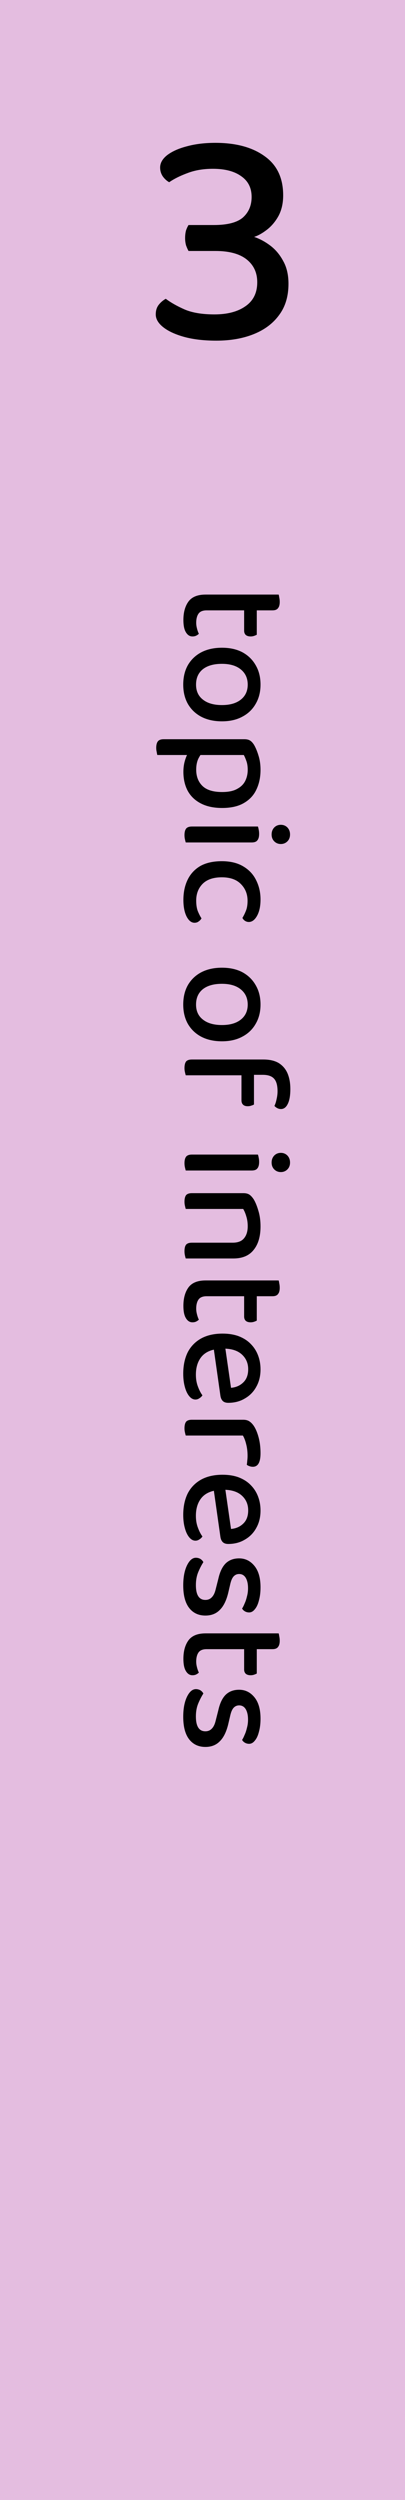 <svg width="166" height="1024" viewBox="0 0 166 1024" fill="none" xmlns="http://www.w3.org/2000/svg">
<rect width="166" height="1025" fill="#D291CC" fill-opacity="0.6"/>
<path d="M88.288 58.512C96.736 58.512 103.477 60.347 108.512 64.016C113.547 67.6 116.064 72.933 116.064 80.016C116.064 83.259 115.424 86.075 114.144 88.464C112.864 90.768 111.285 92.645 109.408 94.096C107.531 95.547 105.781 96.528 104.16 97.04C106.464 97.808 108.683 99.003 110.816 100.624C112.949 102.245 114.699 104.336 116.064 106.896C117.515 109.456 118.24 112.571 118.24 116.24C118.24 121.36 116.96 125.627 114.4 129.04C111.925 132.453 108.469 135.056 104.032 136.848C99.595 138.64 94.475 139.536 88.672 139.536C83.637 139.536 79.243 139.024 75.488 138C71.819 136.976 68.96 135.653 66.912 134.032C64.864 132.411 63.84 130.661 63.84 128.784C63.84 127.248 64.224 125.968 64.992 124.944C65.76 123.92 66.741 123.067 67.936 122.384C69.984 123.92 72.544 125.371 75.616 126.736C78.773 128.101 82.869 128.784 87.904 128.784C93.195 128.784 97.419 127.675 100.576 125.456C103.819 123.237 105.44 119.952 105.44 115.6C105.44 111.675 103.989 108.56 101.088 106.256C98.187 103.952 93.92 102.8 88.288 102.8H77.28C76.939 102.203 76.597 101.435 76.256 100.496C76 99.557 75.872 98.576 75.872 97.552C75.872 96.357 76 95.291 76.256 94.352C76.597 93.413 76.939 92.688 77.28 92.176H87.648C93.195 92.176 97.163 91.152 99.552 89.104C101.941 86.971 103.136 84.155 103.136 80.656C103.136 76.987 101.728 74.171 98.912 72.208C96.096 70.16 92.213 69.136 87.264 69.136C83.339 69.136 79.84 69.733 76.768 70.928C73.781 72.037 71.307 73.275 69.344 74.64C68.405 74.128 67.552 73.36 66.784 72.336C66.016 71.227 65.632 69.989 65.632 68.624C65.632 66.747 66.613 65.04 68.576 63.504C70.624 61.968 73.312 60.773 76.64 59.92C80.053 58.981 83.936 58.512 88.288 58.512Z" fill="black"/>
<path d="M92.896 243.544V250.008H84.704C83.125 250.008 82.016 250.456 81.376 251.352C80.736 252.248 80.416 253.507 80.416 255.128C80.416 255.853 80.523 256.621 80.736 257.432C80.949 258.285 81.205 259.011 81.504 259.608C81.205 259.907 80.843 260.163 80.416 260.376C79.989 260.589 79.477 260.696 78.88 260.696C77.771 260.696 76.875 260.12 76.192 258.968C75.509 257.859 75.168 256.195 75.168 253.976C75.168 250.819 75.872 248.28 77.28 246.36C78.688 244.483 81.013 243.544 84.256 243.544H92.896ZM100.064 247.192H105.248V259.992C105.035 260.12 104.693 260.269 104.224 260.44C103.755 260.611 103.264 260.696 102.752 260.696C101.856 260.696 101.173 260.483 100.704 260.056C100.277 259.629 100.064 259.053 100.064 258.328V247.192ZM91.04 250.008V243.544H114.208C114.293 243.8 114.379 244.205 114.464 244.76C114.592 245.315 114.656 245.912 114.656 246.552C114.656 247.704 114.421 248.557 113.952 249.112C113.525 249.709 112.779 250.008 111.712 250.008H91.04ZM90.976 295.462C87.733 295.462 84.917 294.843 82.528 293.606C80.181 292.368 78.347 290.619 77.024 288.358C75.744 286.096 75.104 283.451 75.104 280.422C75.104 277.35 75.744 274.683 77.024 272.422C78.347 270.16 80.181 268.411 82.528 267.174C84.917 265.936 87.733 265.318 90.976 265.318C94.219 265.318 97.013 265.936 99.36 267.174C101.707 268.454 103.52 270.224 104.8 272.486C106.123 274.747 106.784 277.392 106.784 280.422C106.784 283.408 106.123 286.032 104.8 288.294C103.52 290.555 101.707 292.304 99.36 293.542C97.013 294.822 94.219 295.462 90.976 295.462ZM101.536 280.422C101.536 277.819 100.597 275.75 98.72 274.214C96.843 272.678 94.261 271.91 90.976 271.91C87.605 271.91 84.981 272.656 83.104 274.15C81.269 275.643 80.352 277.734 80.352 280.422C80.352 283.067 81.291 285.115 83.168 286.566C85.045 288.059 87.648 288.806 90.976 288.806C94.261 288.806 96.843 288.059 98.72 286.566C100.597 285.072 101.536 283.024 101.536 280.422ZM75.168 316.169C75.168 314.419 75.403 312.798 75.872 311.305C76.341 309.811 76.875 308.659 77.472 307.849H83.232C82.507 308.659 81.845 309.662 81.248 310.857C80.693 312.094 80.416 313.566 80.416 315.273C80.416 318.046 81.269 320.265 82.976 321.929C84.683 323.593 87.371 324.425 91.04 324.425C93.643 324.425 95.691 323.998 97.184 323.145C98.72 322.334 99.829 321.246 100.512 319.881C101.195 318.515 101.536 317.001 101.536 315.337C101.536 313.971 101.365 312.798 101.024 311.817C100.683 310.835 100.32 309.982 99.936 309.257H79.2V302.793H100.192C101.131 302.793 101.877 302.963 102.432 303.305C103.029 303.646 103.605 304.265 104.16 305.161C104.843 306.355 105.44 307.806 105.952 309.513C106.507 311.262 106.784 313.203 106.784 315.337C106.784 318.323 106.229 320.99 105.12 323.337C104.053 325.683 102.347 327.539 100 328.905C97.696 330.27 94.709 330.953 91.04 330.953C87.541 330.953 84.597 330.313 82.208 329.033C79.861 327.795 78.091 326.067 76.896 323.849C75.744 321.63 75.168 319.07 75.168 316.169ZM64.032 306.312C64.032 305.118 64.267 304.222 64.736 303.625C65.205 303.07 65.973 302.793 67.04 302.793H81.184L81.12 309.257H64.48C64.395 308.958 64.309 308.531 64.224 307.977C64.096 307.465 64.032 306.91 64.032 306.312ZM115.104 337.845C116.171 337.845 117.067 338.207 117.792 338.933C118.517 339.701 118.88 340.661 118.88 341.812C118.88 342.965 118.517 343.903 117.792 344.629C117.067 345.354 116.171 345.717 115.104 345.717C114.037 345.717 113.141 345.354 112.416 344.629C111.691 343.903 111.328 342.965 111.328 341.812C111.328 340.661 111.691 339.701 112.416 338.933C113.141 338.207 114.037 337.845 115.104 337.845ZM92.896 338.549V345.077H76.128C76.043 344.778 75.936 344.351 75.808 343.797C75.68 343.285 75.616 342.709 75.616 342.069C75.616 340.917 75.829 340.042 76.256 339.445C76.725 338.847 77.515 338.549 78.624 338.549H92.896ZM89.632 345.077V338.549H105.696C105.824 338.847 105.931 339.253 106.016 339.765C106.144 340.319 106.208 340.917 106.208 341.557C106.208 342.751 105.973 343.626 105.504 344.181C105.077 344.778 104.309 345.077 103.2 345.077H89.632ZM101.472 368.947C101.472 366.216 100.555 363.934 98.72 362.099C96.928 360.264 94.325 359.347 90.912 359.347C87.499 359.347 84.896 360.222 83.104 361.971C81.312 363.763 80.416 366.067 80.416 368.883C80.416 370.59 80.629 372.019 81.056 373.171C81.525 374.323 82.037 375.326 82.592 376.179C82.251 376.734 81.845 377.16 81.376 377.459C80.949 377.8 80.395 377.971 79.712 377.971C78.432 377.971 77.344 377.096 76.448 375.347C75.595 373.598 75.168 371.358 75.168 368.627C75.168 365.512 75.744 362.76 76.896 360.371C78.048 357.982 79.776 356.104 82.08 354.739C84.427 353.416 87.371 352.755 90.912 352.755C94.411 352.755 97.333 353.459 99.68 354.867C102.069 356.275 103.84 358.174 104.992 360.563C106.187 362.952 106.784 365.576 106.784 368.435C106.784 371.166 106.315 373.384 105.376 375.091C104.437 376.798 103.307 377.651 101.984 377.651C101.429 377.651 100.917 377.502 100.448 377.203C99.979 376.904 99.616 376.499 99.36 375.987C99.915 375.091 100.405 374.088 100.832 372.979C101.259 371.912 101.472 370.568 101.472 368.947ZM90.976 426.524C87.733 426.524 84.917 425.905 82.528 424.668C80.181 423.431 78.347 421.681 77.024 419.42C75.744 417.159 75.104 414.513 75.104 411.484C75.104 408.412 75.744 405.745 77.024 403.484C78.347 401.223 80.181 399.473 82.528 398.236C84.917 396.999 87.733 396.38 90.976 396.38C94.219 396.38 97.013 396.999 99.36 398.236C101.707 399.516 103.52 401.287 104.8 403.548C106.123 405.809 106.784 408.455 106.784 411.484C106.784 414.471 106.123 417.095 104.8 419.356C103.52 421.617 101.707 423.367 99.36 424.604C97.013 425.884 94.219 426.524 90.976 426.524ZM101.536 411.484C101.536 408.881 100.597 406.812 98.72 405.276C96.843 403.74 94.261 402.972 90.976 402.972C87.605 402.972 84.981 403.719 83.104 405.212C81.269 406.705 80.352 408.796 80.352 411.484C80.352 414.129 81.291 416.177 83.168 417.628C85.045 419.121 87.648 419.868 90.976 419.868C94.261 419.868 96.843 419.121 98.72 417.628C100.597 416.135 101.536 414.087 101.536 411.484ZM98.976 439.167H104.096V452.415C103.84 452.586 103.477 452.735 103.008 452.863C102.581 453.034 102.091 453.119 101.536 453.119C100.683 453.119 100.043 452.906 99.616 452.479C99.189 452.052 98.976 451.476 98.976 450.751V439.167ZM107.68 440.255H99.808V433.983H107.936C110.539 433.983 112.651 434.474 114.272 435.455C115.893 436.479 117.088 437.887 117.856 439.679C118.624 441.514 119.008 443.647 119.008 446.079C119.008 448.682 118.667 450.687 117.984 452.095C117.301 453.546 116.363 454.271 115.168 454.271C114.613 454.271 114.101 454.143 113.632 453.887C113.205 453.674 112.821 453.375 112.48 452.991C112.864 452.223 113.163 451.284 113.376 450.175C113.632 449.108 113.76 448.042 113.76 446.975C113.76 444.543 113.269 442.815 112.288 441.791C111.349 440.767 109.813 440.255 107.68 440.255ZM102.304 433.983V440.447H76.128C76.043 440.148 75.936 439.722 75.808 439.167C75.68 438.655 75.616 438.1 75.616 437.503C75.616 436.308 75.829 435.412 76.256 434.815C76.725 434.26 77.515 433.983 78.624 433.983H102.304ZM115.104 472.22C116.171 472.22 117.067 472.582 117.792 473.308C118.517 474.076 118.88 475.036 118.88 476.188C118.88 477.34 118.517 478.278 117.792 479.004C117.067 479.729 116.171 480.092 115.104 480.092C114.037 480.092 113.141 479.729 112.416 479.004C111.691 478.278 111.328 477.34 111.328 476.188C111.328 475.036 111.691 474.076 112.416 473.308C113.141 472.582 114.037 472.22 115.104 472.22ZM92.896 472.924V479.452H76.128C76.043 479.153 75.936 478.726 75.808 478.172C75.68 477.66 75.616 477.084 75.616 476.444C75.616 475.292 75.829 474.417 76.256 473.82C76.725 473.222 77.515 472.924 78.624 472.924H92.896ZM89.632 479.452V472.924H105.696C105.824 473.222 105.931 473.628 106.016 474.14C106.144 474.694 106.208 475.292 106.208 475.932C106.208 477.126 105.973 478.001 105.504 478.556C105.077 479.153 104.309 479.452 103.2 479.452H89.632ZM95.648 515.482H89.248V509.018H95.392C97.525 509.018 99.083 508.399 100.064 507.162C101.045 505.967 101.536 504.346 101.536 502.298C101.536 500.805 101.344 499.461 100.96 498.266C100.619 497.071 100.192 496.047 99.68 495.194H89.248V488.73H99.808C100.789 488.73 101.579 488.922 102.176 489.306C102.773 489.69 103.371 490.33 103.968 491.226C104.693 492.421 105.333 493.978 105.888 495.898C106.485 497.818 106.784 499.973 106.784 502.362C106.784 506.458 105.845 509.658 103.968 511.962C102.133 514.309 99.36 515.482 95.648 515.482ZM92.576 488.73V495.194H76.128C76.043 494.895 75.936 494.469 75.808 493.914C75.68 493.402 75.616 492.847 75.616 492.25C75.616 491.055 75.829 490.159 76.256 489.562C76.725 489.007 77.515 488.73 78.624 488.73H92.576ZM92.576 509.018V515.482H76.128C76.043 515.226 75.936 514.821 75.808 514.266C75.68 513.711 75.616 513.135 75.616 512.538C75.616 511.301 75.829 510.405 76.256 509.85C76.725 509.295 77.515 509.018 78.624 509.018H92.576ZM92.896 524.482L92.896 530.946H84.704C83.125 530.946 82.016 531.394 81.376 532.29C80.736 533.186 80.416 534.444 80.416 536.066C80.416 536.791 80.523 537.559 80.736 538.37C80.949 539.223 81.205 539.948 81.504 540.546C81.205 540.844 80.843 541.1 80.416 541.314C79.989 541.527 79.477 541.634 78.88 541.634C77.771 541.634 76.875 541.058 76.192 539.906C75.509 538.796 75.168 537.132 75.168 534.914C75.168 531.756 75.872 529.218 77.28 527.298C78.688 525.42 81.013 524.482 84.256 524.482H92.896ZM100.064 528.13H105.248L105.248 540.93C105.035 541.058 104.693 541.207 104.224 541.378C103.755 541.548 103.264 541.634 102.752 541.634C101.856 541.634 101.173 541.42 100.704 540.994C100.277 540.567 100.064 539.991 100.064 539.266L100.064 528.13ZM91.04 530.946L91.04 524.482H114.208C114.293 524.738 114.379 525.143 114.464 525.698C114.592 526.252 114.656 526.85 114.656 527.49C114.656 528.642 114.421 529.495 113.952 530.05C113.525 530.647 112.779 530.946 111.712 530.946H91.04ZM87.328 550.479L92.064 550.223L94.688 568.463C96.693 568.292 98.357 567.567 99.68 566.287C101.045 565.007 101.728 563.194 101.728 560.847C101.728 558.415 100.875 556.41 99.168 554.831C97.461 553.252 95.008 552.442 91.808 552.399L89.504 552.527C86.432 552.826 84.128 553.892 82.592 555.727C81.056 557.604 80.288 560.058 80.288 563.087C80.288 564.879 80.565 566.5 81.12 567.951C81.675 569.444 82.293 570.639 82.976 571.535C82.635 572.047 82.208 572.452 81.696 572.751C81.227 573.092 80.693 573.263 80.096 573.263C79.157 573.263 78.304 572.794 77.536 571.855C76.768 570.916 76.171 569.636 75.744 568.015C75.317 566.436 75.104 564.666 75.104 562.703C75.104 559.375 75.701 556.474 76.896 553.999C78.133 551.567 79.947 549.668 82.336 548.303C84.768 546.938 87.733 546.255 91.232 546.255C93.749 546.255 95.968 546.618 97.888 547.343C99.851 548.111 101.472 549.156 102.752 550.479C104.075 551.802 105.077 553.359 105.76 555.151C106.443 556.943 106.784 558.863 106.784 560.911C106.784 563.599 106.208 565.967 105.056 568.015C103.947 570.063 102.389 571.663 100.384 572.815C98.421 574.01 96.139 574.607 93.536 574.607C92.512 574.607 91.744 574.33 91.232 573.775C90.763 573.263 90.464 572.559 90.336 571.663L87.328 550.479ZM99.552 588.007H90.144V581.543H99.68C100.704 581.543 101.536 581.756 102.176 582.183C102.859 582.609 103.499 583.271 104.096 584.167C104.864 585.361 105.504 586.919 106.016 588.839C106.528 590.801 106.784 592.935 106.784 595.239C106.784 598.951 105.739 600.807 103.648 600.807C103.136 600.807 102.667 600.721 102.24 600.551C101.813 600.423 101.451 600.231 101.152 599.975C101.237 599.548 101.301 598.993 101.344 598.311C101.429 597.671 101.472 597.009 101.472 596.327C101.472 594.577 101.28 592.977 100.896 591.527C100.555 590.119 100.107 588.945 99.552 588.007ZM92.896 581.543L92.32 588.007H76.128C76.043 587.708 75.936 587.281 75.808 586.727C75.68 586.215 75.616 585.66 75.616 585.062C75.616 583.868 75.829 582.972 76.256 582.375C76.725 581.82 77.515 581.543 78.624 581.543H92.896ZM87.328 608.292L92.064 608.036L94.688 626.276C96.693 626.105 98.357 625.38 99.68 624.1C101.045 622.82 101.728 621.006 101.728 618.66C101.728 616.228 100.875 614.222 99.168 612.644C97.461 611.065 95.008 610.254 91.808 610.212L89.504 610.34C86.432 610.638 84.128 611.705 82.592 613.54C81.056 615.417 80.288 617.87 80.288 620.9C80.288 622.692 80.565 624.313 81.12 625.764C81.675 627.257 82.293 628.452 82.976 629.348C82.635 629.86 82.208 630.265 81.696 630.564C81.227 630.905 80.693 631.076 80.096 631.076C79.157 631.076 78.304 630.606 77.536 629.668C76.768 628.729 76.171 627.449 75.744 625.828C75.317 624.249 75.104 622.478 75.104 620.516C75.104 617.188 75.701 614.286 76.896 611.812C78.133 609.38 79.947 607.481 82.336 606.116C84.768 604.75 87.733 604.068 91.232 604.068C93.749 604.068 95.968 604.43 97.888 605.156C99.851 605.924 101.472 606.969 102.752 608.292C104.075 609.614 105.077 611.172 105.76 612.964C106.443 614.756 106.784 616.676 106.784 618.724C106.784 621.412 106.208 623.78 105.056 625.828C103.947 627.876 102.389 629.476 100.384 630.628C98.421 631.822 96.139 632.42 93.536 632.42C92.512 632.42 91.744 632.142 91.232 631.588C90.763 631.076 90.464 630.372 90.336 629.476L87.328 608.292ZM84.192 661.748C81.333 661.748 79.093 660.681 77.472 658.548C75.893 656.457 75.104 653.406 75.104 649.396C75.104 646.068 75.616 643.337 76.64 641.204C77.664 639.113 78.88 638.068 80.288 638.068C80.928 638.068 81.525 638.217 82.08 638.516C82.635 638.857 83.061 639.305 83.36 639.86C82.592 641.054 81.888 642.42 81.248 643.956C80.608 645.492 80.288 647.262 80.288 649.268C80.288 653.321 81.589 655.348 84.192 655.348C85.259 655.348 86.133 654.985 86.816 654.26C87.499 653.577 88.011 652.553 88.352 651.188L89.504 646.644C90.144 643.785 91.168 641.673 92.576 640.308C93.984 638.985 95.797 638.324 98.016 638.324C100.491 638.324 102.56 639.326 104.224 641.332C105.931 643.38 106.784 646.324 106.784 650.164C106.784 652.169 106.571 653.94 106.144 655.476C105.76 657.054 105.205 658.27 104.48 659.124C103.797 660.02 103.008 660.468 102.112 660.468C101.472 660.468 100.896 660.318 100.384 660.02C99.872 659.721 99.488 659.337 99.232 658.868C99.573 658.356 99.915 657.673 100.256 656.82C100.64 656.009 100.96 655.049 101.216 653.94C101.515 652.873 101.664 651.742 101.664 650.548C101.664 648.756 101.344 647.326 100.704 646.26C100.064 645.236 99.168 644.724 98.016 644.724C97.163 644.724 96.437 645.022 95.84 645.62C95.243 646.217 94.773 647.22 94.432 648.628L93.536 652.468C92.768 655.625 91.616 657.95 90.08 659.444C88.587 660.98 86.624 661.748 84.192 661.748ZM92.896 669.044V675.508H84.704C83.125 675.508 82.016 675.956 81.376 676.852C80.736 677.748 80.416 679.007 80.416 680.628C80.416 681.353 80.523 682.121 80.736 682.932C80.949 683.785 81.205 684.511 81.504 685.108C81.205 685.407 80.843 685.663 80.416 685.876C79.989 686.089 79.477 686.196 78.88 686.196C77.771 686.196 76.875 685.62 76.192 684.468C75.509 683.359 75.168 681.695 75.168 679.476C75.168 676.319 75.872 673.78 77.28 671.86C78.688 669.983 81.013 669.044 84.256 669.044H92.896ZM100.064 672.692H105.248V685.492C105.035 685.62 104.693 685.769 104.224 685.94C103.755 686.111 103.264 686.196 102.752 686.196C101.856 686.196 101.173 685.983 100.704 685.556C100.277 685.129 100.064 684.553 100.064 683.828V672.692ZM91.04 675.508V669.044H114.208C114.293 669.3 114.379 669.705 114.464 670.26C114.592 670.815 114.656 671.412 114.656 672.052C114.656 673.204 114.421 674.057 113.952 674.612C113.525 675.209 112.779 675.508 111.712 675.508H91.04ZM84.192 715.56C81.333 715.56 79.093 714.493 77.472 712.36C75.893 710.269 75.104 707.219 75.104 703.208C75.104 699.88 75.616 697.149 76.64 695.016C77.664 692.925 78.88 691.88 80.288 691.88C80.928 691.88 81.525 692.029 82.08 692.328C82.635 692.669 83.061 693.117 83.36 693.672C82.592 694.867 81.888 696.232 81.248 697.768C80.608 699.304 80.288 701.075 80.288 703.08C80.288 707.133 81.589 709.16 84.192 709.16C85.259 709.16 86.133 708.797 86.816 708.072C87.499 707.389 88.011 706.365 88.352 705L89.504 700.456C90.144 697.597 91.168 695.485 92.576 694.12C93.984 692.797 95.797 692.136 98.016 692.136C100.491 692.136 102.56 693.139 104.224 695.144C105.931 697.192 106.784 700.136 106.784 703.976C106.784 705.981 106.571 707.752 106.144 709.288C105.76 710.867 105.205 712.083 104.48 712.936C103.797 713.832 103.008 714.28 102.112 714.28C101.472 714.28 100.896 714.131 100.384 713.832C99.872 713.533 99.488 713.149 99.232 712.68C99.573 712.168 99.915 711.485 100.256 710.632C100.64 709.821 100.96 708.861 101.216 707.752C101.515 706.685 101.664 705.555 101.664 704.36C101.664 702.568 101.344 701.139 100.704 700.072C100.064 699.048 99.168 698.536 98.016 698.536C97.163 698.536 96.437 698.835 95.84 699.432C95.243 700.029 94.773 701.032 94.432 702.44L93.536 706.28C92.768 709.437 91.616 711.763 90.08 713.256C88.587 714.792 86.624 715.56 84.192 715.56Z" fill="black"/>
</svg>

